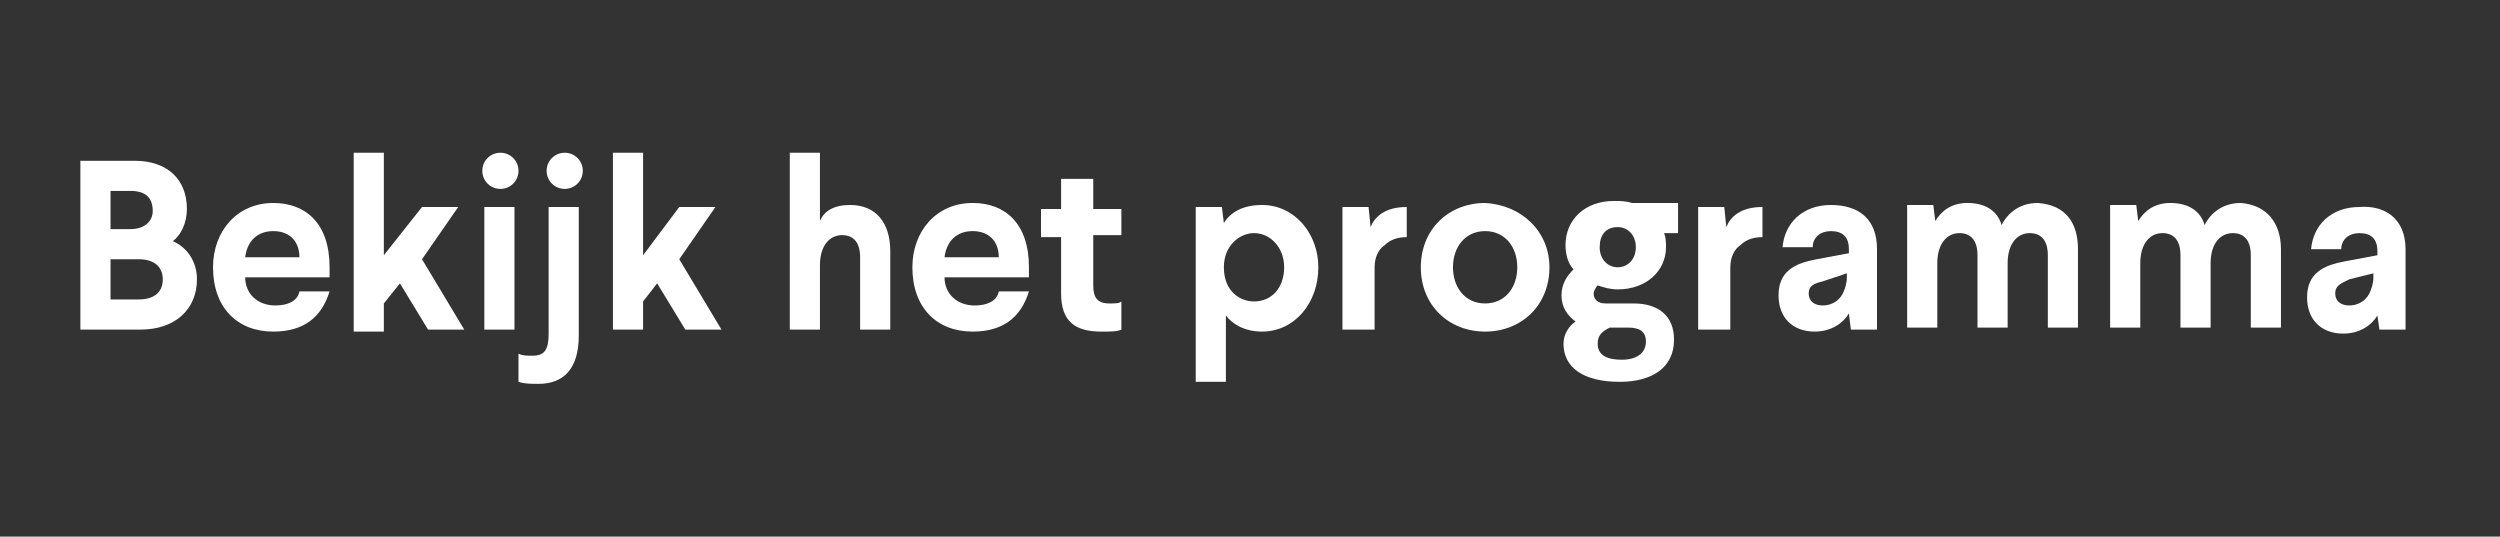 <?xml version="1.0" encoding="utf-8"?>
<!-- Generator: Adobe Illustrator 24.0.0, SVG Export Plug-In . SVG Version: 6.00 Build 0)  -->
<svg version="1.1" id="Laag_1" xmlns="http://www.w3.org/2000/svg" xmlns:xlink="http://www.w3.org/1999/xlink" x="0px" y="0px"
	 width="124.4px" height="26.7px" viewBox="0 0 124.4 26.7" style="enable-background:new 0 0 124.4 26.7;" xml:space="preserve">
<rect x="0" y="0" width="124.4" height="26.7" fill="#333333" stroke="none"/>
<style type="text/css">
	.st0{fill:#FFFFFF;}
</style>
<g>
	<path class="st0" d="M9.3,10.4c0,0.7-0.3,1.3-0.7,1.6c0.7,0.3,1.2,1,1.2,1.9c0,1.5-1.1,2.5-2.8,2.5h-3V8h2.7
		C8.3,8,9.3,8.9,9.3,10.4z M5.5,11.4h1c0.7,0,1.1-0.4,1.1-0.9c0-0.7-0.4-1-1.1-1h-1V11.4z M5.5,14.9h1.4c0.7,0,1.2-0.3,1.2-1
		c0-0.6-0.4-1-1.2-1H5.5V14.9z"/>
	<path class="st0" d="M16.4,13.8h-4.2c0,0.8,0.6,1.4,1.5,1.4c0.6,0,1.1-0.2,1.2-0.7h1.5c-0.4,1.3-1.3,2-2.8,2c-1.8,0-3-1.2-3-3.2
		c0-1.8,1.2-3.2,3-3.2c1.6,0,2.8,1,2.8,3.2V13.8z M14.9,12.8c0-0.8-0.5-1.3-1.3-1.3c-0.8,0-1.3,0.5-1.4,1.3H14.9z"/>
	<path class="st0" d="M21,10.3h1.8L21,12.9l2.1,3.5h-1.8l-1.4-2.3l-0.8,1v1.4h-1.5V7.6h1.5v5.1L21,10.3z"/>
	<path class="st0" d="M25.8,8.5c0,0.5-0.4,0.9-0.9,0.9c-0.5,0-0.9-0.4-0.9-0.9c0-0.5,0.4-0.9,0.9-0.9C25.4,7.6,25.8,8,25.8,8.5z
		 M24.1,16.4v-6.1h1.5v6.1H24.1z"/>
	<path class="st0" d="M26.8,19.1c-0.4,0-0.7,0-1-0.1v-1.4c0.2,0.1,0.4,0.1,0.7,0.1c0.6,0,0.8-0.3,0.8-1.1v-6.3h1.5v6.4
		C28.8,18.4,28,19.1,26.8,19.1z M29,8.5c0,0.5-0.4,0.9-0.9,0.9c-0.5,0-0.9-0.4-0.9-0.9c0-0.5,0.4-0.9,0.9-0.9C28.6,7.6,29,8,29,8.5z
		"/>
	<path class="st0" d="M33.8,10.3h1.8l-1.8,2.6l2.1,3.5h-1.8l-1.4-2.3L32,15v1.4h-1.5V7.6H32v5.1L33.8,10.3z"/>
	<path class="st0" d="M42.3,10.2c1.3,0,2,0.9,2,2.3v3.9h-1.5v-3.6c0-0.7-0.3-1.1-0.9-1.1c-0.6,0-1.1,0.5-1.1,1.5v3.2h-1.5V7.6h1.5
		V11C41,10.5,41.5,10.2,42.3,10.2z"/>
	<path class="st0" d="M51.2,13.8H47c0,0.8,0.6,1.4,1.5,1.4c0.6,0,1.1-0.2,1.2-0.7h1.5c-0.4,1.3-1.3,2-2.8,2c-1.8,0-3-1.2-3-3.2
		c0-1.8,1.2-3.2,3-3.2c1.6,0,2.8,1,2.8,3.2V13.8z M49.7,12.8c0-0.8-0.5-1.3-1.3-1.3c-0.8,0-1.3,0.5-1.4,1.3H49.7z"/>
	<path class="st0" d="M55.8,10.3v1.4h-1.4l0,2.5c0,0.6,0.2,0.9,0.8,0.9c0.3,0,0.5,0,0.6-0.1v1.4c-0.2,0.1-0.5,0.1-1,0.1
		c-1.3,0-2-0.5-2-1.9l0-2.8h-1v-1.4h1l0-1.5h1.6l0,1.5H55.8z"/>
	<path class="st0" d="M65.6,13.3c0,1.8-1.2,3.2-2.8,3.2c-0.9,0-1.5-0.4-1.8-0.8V19h-1.5v-8.7h1.3l0.1,0.8c0.3-0.5,0.9-0.9,1.9-0.9
		C64.4,10.2,65.6,11.6,65.6,13.3z M60.9,13.3L60.9,13.3c0,1.2,0.8,1.7,1.5,1.7c0.9,0,1.5-0.7,1.5-1.7c0-1-0.7-1.7-1.5-1.7
		C61.7,11.6,60.9,12.2,60.9,13.3z"/>
	<path class="st0" d="M68.9,12.2c-0.3,0.2-0.5,0.6-0.5,1.1v3.1h-1.6v-6.1h1.3l0.1,1c0.2-0.5,0.7-1,1.8-1v1.5
		C69.6,11.8,69.2,11.9,68.9,12.2z"/>
	<path class="st0" d="M77.1,13.3c0,1.9-1.4,3.2-3.2,3.2c-1.8,0-3.2-1.3-3.2-3.2s1.4-3.2,3.2-3.2C75.7,10.2,77.1,11.5,77.1,13.3z
		 M72.3,13.3c0,1,0.6,1.8,1.6,1.8s1.6-0.8,1.6-1.8c0-1-0.6-1.8-1.6-1.8S72.3,12.3,72.3,13.3z"/>
	<path class="st0" d="M83.7,11.6h-0.9c0.1,0.2,0.1,0.5,0.1,0.7c0,1.2-1,2.1-2.4,2.1c-0.4,0-0.7-0.1-1-0.2c-0.1,0.1-0.2,0.3-0.2,0.4
		c0,0.3,0.2,0.5,0.6,0.5h1.4c1.2,0,2,0.6,2,1.8c0,1.4-1.1,2.1-2.7,2.1c-1.8,0-2.8-0.7-2.8-1.9c0-0.5,0.3-0.9,0.6-1.1
		c-0.4-0.3-0.7-0.7-0.7-1.3s0.3-1,0.6-1.3c-0.3-0.3-0.4-0.8-0.4-1.2c0-1.3,1-2.2,2.4-2.2c0.3,0,0.6,0,0.9,0.1h2.3V11.6z M79.5,17.1
		c0,0.6,0.5,0.8,1.2,0.8c0.7,0,1.2-0.3,1.2-0.9c0-0.5-0.3-0.7-0.9-0.7h-0.9C79.7,16.5,79.5,16.7,79.5,17.1z M81.4,12.3
		c0-0.6-0.4-1-0.9-1c-0.6,0-0.9,0.4-0.9,1c0,0.6,0.4,1,0.9,1C81,13.3,81.4,12.9,81.4,12.3z"/>
	<path class="st0" d="M86.6,12.2c-0.3,0.2-0.5,0.6-0.5,1.1v3.1h-1.6v-6.1h1.3l0.1,1c0.2-0.5,0.7-1,1.8-1v1.5
		C87.3,11.8,86.9,11.9,86.6,12.2z"/>
	<path class="st0" d="M93.4,12.4v4h-1.3L92,15.6c-0.3,0.5-0.9,0.9-1.7,0.9c-1.1,0-1.8-0.7-1.8-1.8c0-1.2,0.8-1.6,1.9-1.8l1.6-0.3
		v-0.2c0-0.6-0.3-0.9-0.9-0.9c-0.5,0-0.9,0.3-0.9,0.8h-1.5c0.1-1.2,1-2.1,2.4-2.1C92.5,10.2,93.4,10.9,93.4,12.4z M90,14.6
		c0,0.4,0.3,0.6,0.7,0.6c0.4,0,0.8-0.2,1-0.6c0.1-0.2,0.2-0.5,0.2-0.8v-0.2L90.7,14C90.3,14.1,90,14.2,90,14.6z"/>
	<path class="st0" d="M103.4,12.4v3.9h-1.5v-3.6c0-0.7-0.3-1.1-0.9-1.1c-0.6,0-1.1,0.5-1.1,1.5v3.2h-1.5v-3.6c0-0.7-0.3-1.1-0.9-1.1
		s-1.1,0.5-1.1,1.5v3.2h-1.5v-6.1h1.3l0.1,0.8c0.3-0.5,0.8-0.9,1.6-0.9c0.9,0,1.5,0.4,1.7,1.1c0.3-0.6,0.9-1.1,1.8-1.1
		C102.8,10.2,103.4,11.1,103.4,12.4z"/>
	<path class="st0" d="M113.5,12.4v3.9h-1.5v-3.6c0-0.7-0.3-1.1-0.9-1.1c-0.6,0-1.1,0.5-1.1,1.5v3.2h-1.5v-3.6c0-0.7-0.3-1.1-0.9-1.1
		s-1.1,0.5-1.1,1.5v3.2H105v-6.1h1.3l0.1,0.8c0.3-0.5,0.8-0.9,1.6-0.9c0.9,0,1.5,0.4,1.7,1.1c0.3-0.6,0.9-1.1,1.8-1.1
		C112.8,10.2,113.5,11.1,113.5,12.4z"/>
	<path class="st0" d="M119.7,12.4v4h-1.3l-0.1-0.7c-0.3,0.5-0.9,0.9-1.7,0.9c-1.1,0-1.8-0.7-1.8-1.8c0-1.2,0.8-1.6,1.9-1.8l1.6-0.3
		v-0.2c0-0.6-0.3-0.9-0.9-0.9c-0.5,0-0.9,0.3-0.9,0.8h-1.5c0.1-1.2,1-2.1,2.4-2.1C118.7,10.2,119.7,10.9,119.7,12.4z M116.2,14.6
		c0,0.4,0.3,0.6,0.7,0.6c0.4,0,0.8-0.2,1-0.6c0.1-0.2,0.2-0.5,0.2-0.8v-0.2l-1.2,0.3C116.5,14.1,116.2,14.2,116.2,14.6z"/>
</g>
</svg>
